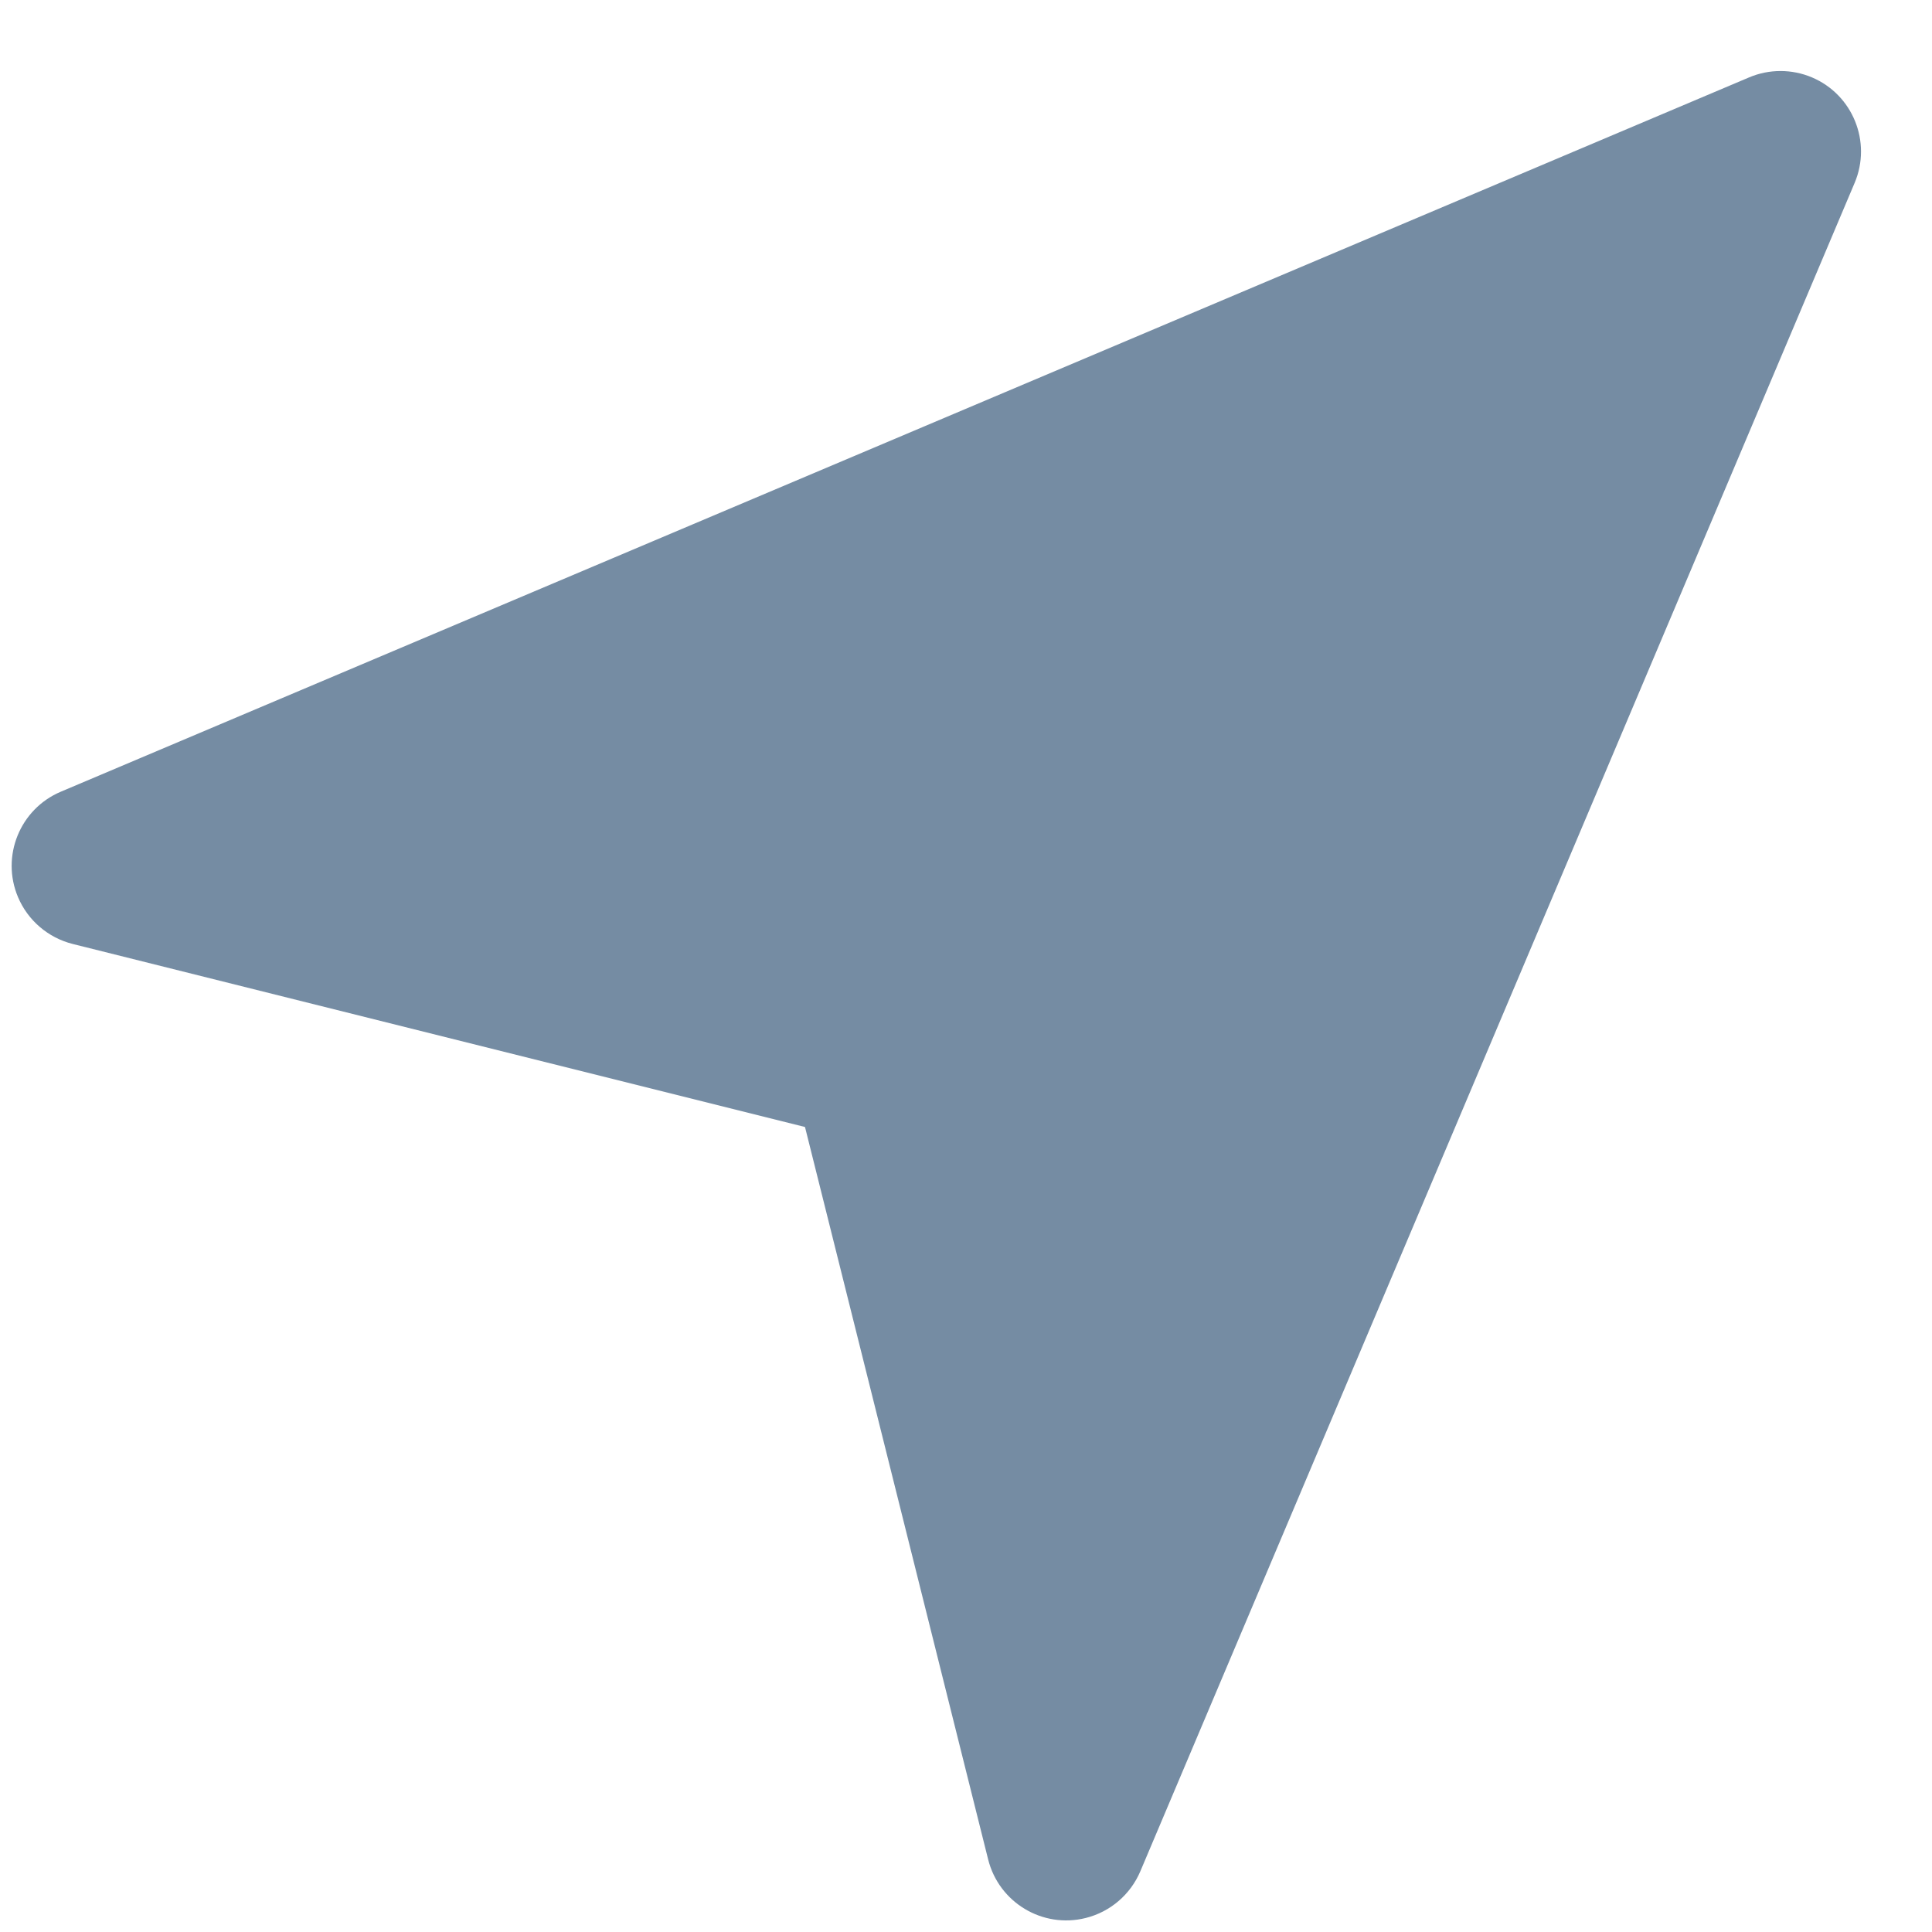 <svg width="24" height="24" viewBox="0 0 24 24" fill="none" xmlns="http://www.w3.org/2000/svg">
<path fill-rule="evenodd" clip-rule="evenodd" d="M0.755 9.835L21.729 0.961C21.977 0.856 22.259 0.856 22.508 0.961C23.016 1.176 23.254 1.763 23.039 2.272L14.166 23.245C14.043 23.535 13.792 23.75 13.487 23.826C12.951 23.96 12.409 23.634 12.275 23.098L10 14L0.902 11.726C0.598 11.649 0.346 11.434 0.224 11.145C0.009 10.637 0.247 10.05 0.755 9.835Z" fill="#758CA3"/>
</svg>
